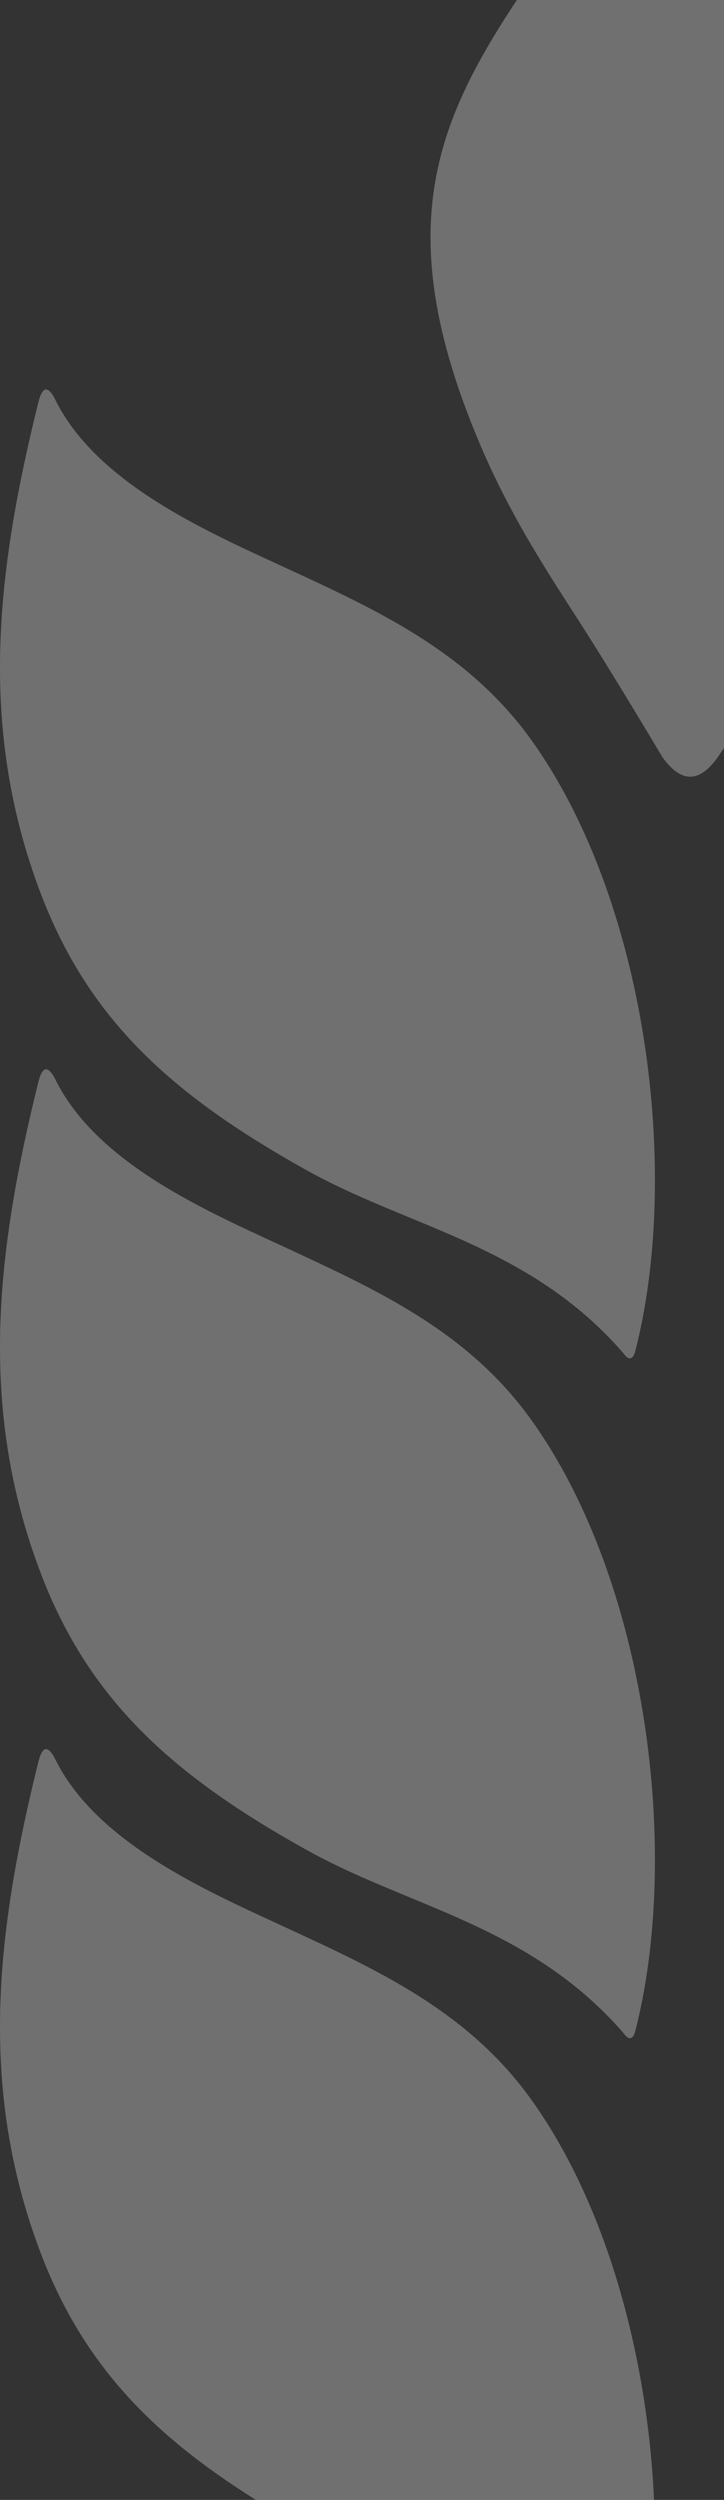 <svg xmlns="http://www.w3.org/2000/svg" xmlns:xlink="http://www.w3.org/1999/xlink" width="58" height="200" viewBox="0 0 58 200"><rect x="0" y="0" width="58" height="200" fill="#333333" stroke="none"/><defs><path id="a" d="M862.68 7827.6c2.5 3.84 5.46 8.75 7.39 11.98 1.52 2.11 3.05 2.14 4.63-.3a425.9 425.9 0 0 0 10.25-15.69c4.03-6.72 9.9-17.21 7.85-27.84-2.05-10.63-9.69-19.5-11.94-23.05-1.56-2.46-5.94-7.68-8.43-10.57l-.35-.41c-.92-1.05-1.74-.92-2.46.18l-.34.6c-11.45 20-24.69 26.93-13.63 52.5 2.25 5.19 4.98 9.41 7.03 12.6zm-3.26 10.4c-5.12-7-12.42-10.29-19.82-13.7-6.12-2.83-14.7-6.59-18.07-13.12-.29-.61-.97-1.94-1.45-.02-3.31 13.34-4.86 25.81.07 39.02 3.85 10.33 10.56 16.4 21.43 22.45 8.24 4.59 17.86 6.01 25.34 14.61.47.65.79.54.97-.14 3.66-14.21.99-36.08-8.47-49.1zm0 54.4c-5.12-7.02-12.42-10.29-19.82-13.72-6.12-2.83-14.7-6.57-18.07-13.13-.29-.59-.97-1.92-1.45-.01-3.31 13.34-4.86 25.83.07 39.02 3.85 10.33 10.56 16.41 21.43 22.45 8.24 4.59 17.86 6.03 25.34 14.61.47.66.79.55.97-.12 3.66-14.22.99-36.09-8.47-49.1zm0 54.38c-5.12-7.02-12.42-10.29-19.82-13.71-6.12-2.83-14.7-6.59-18.07-13.12-.29-.6-.97-1.93-1.45-.02-3.31 13.35-4.86 25.81.07 39.03 3.85 10.32 10.56 16.39 21.43 22.44 8.24 4.59 17.86 6.02 25.34 14.61.47.65.79.54.97-.14 3.66-14.21.99-36.08-8.47-49.09zm17.69-59.68c.2.68.5.79.98.14 7.47-8.6 17.1-10.02 25.34-14.61 10.87-6.05 17.59-12.12 21.43-22.45 4.91-13.21 3.37-25.68.07-39.02-.49-1.92-1.15-.59-1.45.02-3.38 6.53-11.97 10.29-18.08 13.12-7.41 3.41-14.69 6.7-19.81 13.7-9.48 13.02-12.13 34.89-8.48 49.1zm0 54.4c.2.67.5.78.98.12 7.47-8.58 17.1-10.02 25.34-14.61 10.87-6.04 17.59-12.12 21.43-22.45 4.91-13.19 3.37-25.68.07-39.02-.49-1.91-1.15-.58-1.45.01-3.38 6.56-11.97 10.3-18.08 13.13-7.41 3.43-14.69 6.7-19.81 13.72-9.48 13.01-12.13 34.88-8.48 49.1zm0 54.37c.2.68.5.79.98.14 7.47-8.59 17.1-10.02 25.34-14.61 10.87-6.05 17.59-12.12 21.43-22.44 4.91-13.22 3.37-25.68.07-39.03-.49-1.91-1.15-.58-1.45.02-3.38 6.53-11.97 10.29-18.08 13.12-7.41 3.42-14.69 6.69-19.81 13.71-9.48 13.01-12.13 34.88-8.48 49.09z"/></defs><g opacity=".3" transform="translate(-817 -7779)"><use fill="#fff" xlink:href="#a"/></g></svg>